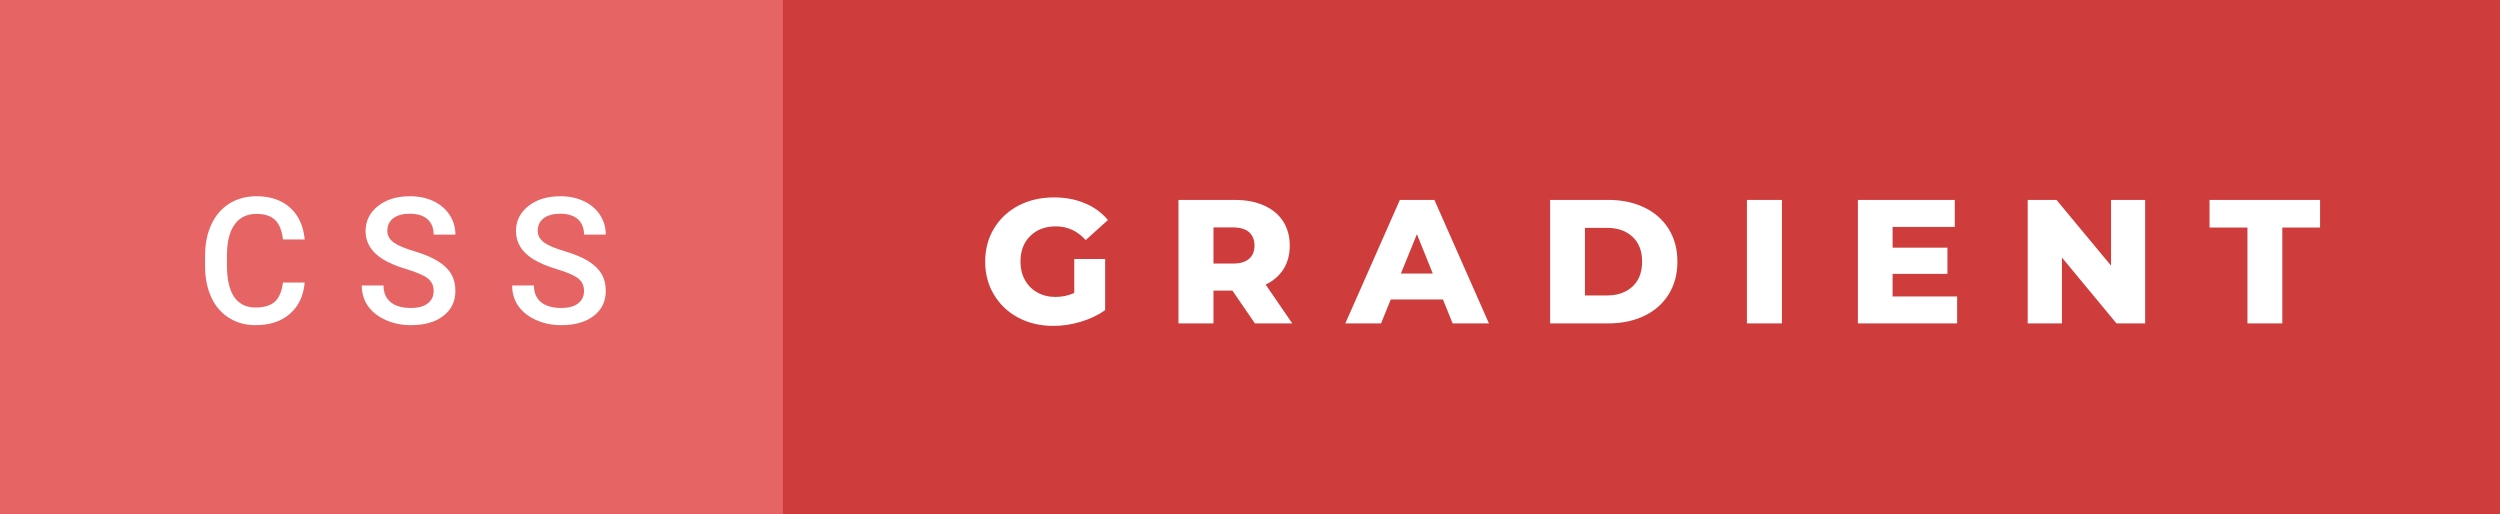<svg xmlns="http://www.w3.org/2000/svg" width="170.07" height="35" viewBox="0 0 170.07 35"><rect x="0" y="0" width="170.07" height="35" fill="#333333" stroke="none"/><rect class="svg__rect" x="0" y="0" width="55.26" height="35" fill="#E66464"/><rect class="svg__rect" x="53.26" y="0" width="116.81" height="35" fill="#CF3C3C"/><path class="svg__text" d="M13.95 18.19L13.95 18.19L13.95 17.39Q13.95 16.19 14.38 15.27Q14.80 14.35 15.60 13.85Q16.40 13.35 17.45 13.35L17.45 13.35Q18.86 13.35 19.73 14.12Q20.59 14.89 20.73 16.29L20.73 16.29L19.25 16.29Q19.14 15.37 18.71 14.96Q18.28 14.55 17.45 14.55L17.45 14.55Q16.48 14.55 15.97 15.26Q15.45 15.96 15.44 17.33L15.44 17.33L15.44 18.09Q15.44 19.47 15.93 20.20Q16.43 20.92 17.38 20.92L17.38 20.92Q18.25 20.92 18.69 20.53Q19.13 20.14 19.25 19.22L19.25 19.22L20.73 19.22Q20.60 20.59 19.72 21.35Q18.84 22.12 17.38 22.12L17.38 22.12Q16.36 22.12 15.59 21.63Q14.81 21.15 14.39 20.26Q13.97 19.37 13.95 18.19ZM24.61 19.42L24.61 19.42L26.09 19.42Q26.09 20.15 26.57 20.55Q27.05 20.95 27.95 20.95L27.95 20.95Q28.72 20.95 29.11 20.63Q29.50 20.32 29.50 19.80L29.50 19.80Q29.50 19.24 29.10 18.94Q28.71 18.63 27.68 18.32Q26.64 18.01 26.04 17.63L26.04 17.63Q24.87 16.90 24.87 15.72L24.87 15.72Q24.87 14.69 25.71 14.02Q26.55 13.35 27.89 13.35L27.89 13.35Q28.78 13.35 29.48 13.68Q30.18 14.01 30.58 14.61Q30.98 15.22 30.98 15.96L30.98 15.96L29.50 15.96Q29.50 15.29 29.08 14.91Q28.66 14.54 27.88 14.54L27.88 14.54Q27.15 14.54 26.75 14.85Q26.35 15.16 26.35 15.71L26.35 15.71Q26.35 16.18 26.79 16.50Q27.22 16.81 28.22 17.10Q29.21 17.40 29.81 17.78Q30.42 18.16 30.70 18.65Q30.98 19.13 30.98 19.79L30.98 19.79Q30.98 20.86 30.16 21.49Q29.35 22.12 27.95 22.12L27.95 22.12Q27.02 22.12 26.24 21.77Q25.47 21.43 25.04 20.83Q24.61 20.22 24.61 19.42ZM34.84 19.42L34.84 19.42L36.32 19.42Q36.32 20.15 36.80 20.55Q37.28 20.95 38.18 20.95L38.18 20.95Q38.95 20.95 39.34 20.63Q39.73 20.32 39.73 19.80L39.73 19.80Q39.73 19.24 39.33 18.94Q38.94 18.63 37.91 18.32Q36.88 18.01 36.27 17.63L36.27 17.63Q35.10 16.90 35.10 15.72L35.10 15.72Q35.10 14.69 35.94 14.02Q36.78 13.35 38.12 13.35L38.12 13.35Q39.01 13.35 39.71 13.68Q40.41 14.01 40.81 14.61Q41.21 15.22 41.21 15.96L41.21 15.96L39.73 15.96Q39.73 15.29 39.31 14.91Q38.89 14.54 38.11 14.54L38.11 14.54Q37.39 14.54 36.98 14.85Q36.58 15.16 36.58 15.71L36.58 15.71Q36.58 16.18 37.02 16.50Q37.45 16.81 38.45 17.10Q39.44 17.40 40.05 17.78Q40.65 18.16 40.93 18.65Q41.21 19.13 41.21 19.79L41.21 19.79Q41.21 20.86 40.39 21.49Q39.58 22.12 38.18 22.12L38.18 22.12Q37.25 22.12 36.47 21.77Q35.70 21.43 35.27 20.83Q34.84 20.22 34.84 19.42Z" fill="#FFFFFF"/><path class="svg__text" d="M67.02 17.80L67.02 17.80Q67.02 16.54 67.62 15.54Q68.22 14.55 69.28 13.99Q70.35 13.43 71.70 13.43L71.70 13.43Q72.87 13.43 73.81 13.83Q74.75 14.22 75.37 14.97L75.37 14.97L73.86 16.33Q73.01 15.40 71.84 15.40L71.84 15.40Q71.82 15.40 71.82 15.40L71.82 15.40Q70.74 15.40 70.08 16.06Q69.42 16.71 69.42 17.80L69.42 17.80Q69.42 18.50 69.72 19.04Q70.02 19.59 70.56 19.89Q71.10 20.20 71.80 20.20L71.80 20.20Q72.48 20.20 73.08 19.93L73.08 19.93L73.08 17.62L75.18 17.62L75.18 21.10Q74.46 21.61 73.52 21.89Q72.59 22.17 71.65 22.17L71.65 22.17Q70.33 22.17 69.27 21.61Q68.22 21.05 67.62 20.05Q67.02 19.06 67.02 17.80ZM82.55 22L80.17 22L80.17 13.60L84.01 13.60Q85.15 13.60 85.99 13.98Q86.83 14.35 87.29 15.06Q87.74 15.76 87.74 16.71L87.74 16.71Q87.74 17.62 87.32 18.30Q86.89 18.98 86.10 19.36L86.10 19.36L87.91 22L85.37 22L83.84 19.77L82.55 19.77L82.55 22ZM82.55 15.47L82.55 17.93L83.87 17.93Q84.60 17.93 84.97 17.61Q85.34 17.29 85.34 16.71L85.34 16.71Q85.34 16.12 84.97 15.79Q84.60 15.47 83.87 15.47L83.87 15.47L82.55 15.47ZM93.95 22L91.52 22L95.23 13.60L97.58 13.60L101.29 22L98.82 22L98.16 20.37L94.61 20.37L93.95 22ZM96.39 15.93L95.30 18.61L97.47 18.61L96.39 15.93ZM109.42 22L105.45 22L105.45 13.60L109.42 13.60Q110.80 13.60 111.87 14.12Q112.93 14.63 113.52 15.58Q114.11 16.53 114.11 17.80L114.11 17.80Q114.11 19.07 113.52 20.02Q112.93 20.97 111.87 21.48Q110.80 22 109.42 22L109.42 22ZM107.82 15.50L107.82 20.10L109.32 20.10Q110.40 20.10 111.06 19.49Q111.71 18.88 111.71 17.80L111.71 17.80Q111.71 16.72 111.06 16.11Q110.40 15.50 109.32 15.50L109.32 15.50L107.82 15.50ZM121.22 22L118.84 22L118.84 13.60L121.22 13.60L121.22 22ZM133.14 22L126.39 22L126.39 13.60L132.98 13.60L132.98 15.44L128.75 15.44L128.75 16.85L132.48 16.85L132.48 18.63L128.75 18.63L128.75 20.17L133.14 20.17L133.14 22ZM140.27 22L137.94 22L137.94 13.60L139.90 13.60L143.61 18.07L143.61 13.60L145.93 13.60L145.93 22L143.98 22L140.27 17.52L140.27 22ZM152.89 15.48L150.31 15.48L150.31 13.60L157.83 13.60L157.83 15.48L155.26 15.48L155.26 22L152.89 22L152.89 15.48Z" fill="#FFFFFF" x="66.26"/></svg>